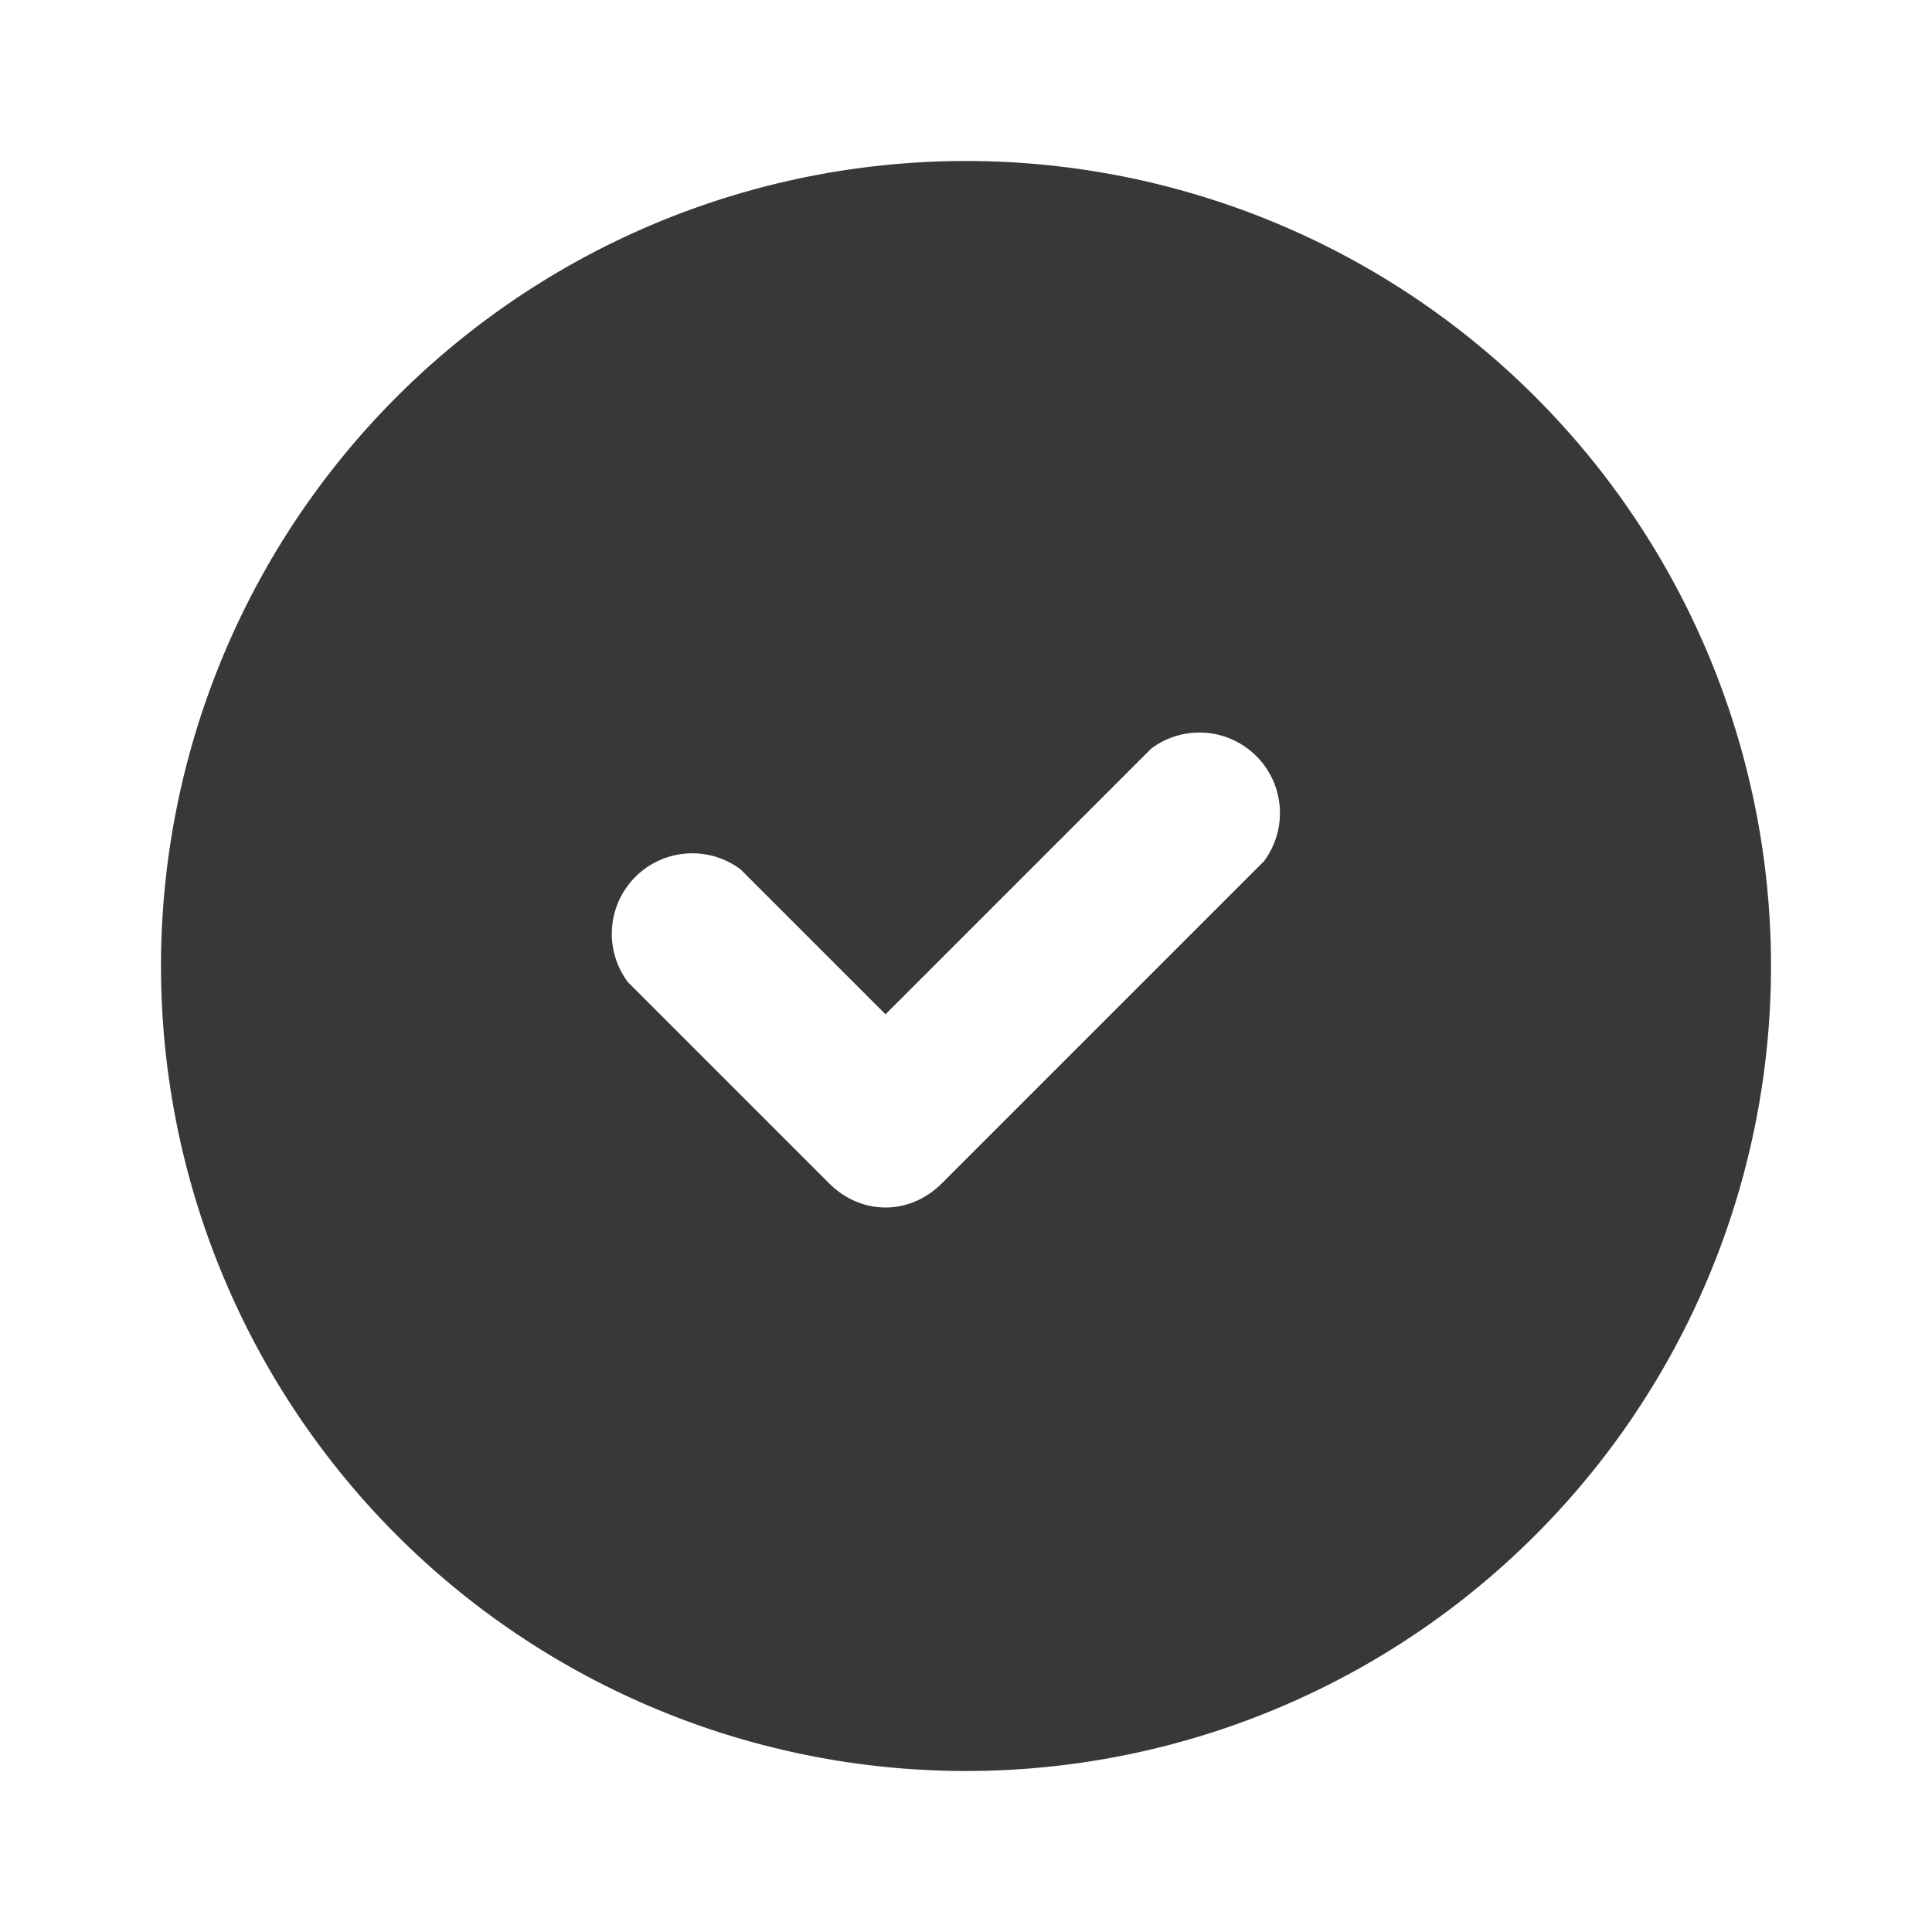 <svg xmlns="http://www.w3.org/2000/svg" fill="none" viewBox="0 0 24 24">
  <path fill="#383838" fill-rule="evenodd" d="M2 12a10 10 0 1 1 20 0 10 10 0 0 1-20 0Zm13.7-1.3a1 1 0 0 0-1.4-1.4L11 12.6l-1.8-1.8a1 1 0 0 0-1.4 1.4l2.5 2.5c.4.4 1 .4 1.4 0l4-4Z" clip-rule="evenodd"/>
</svg>
